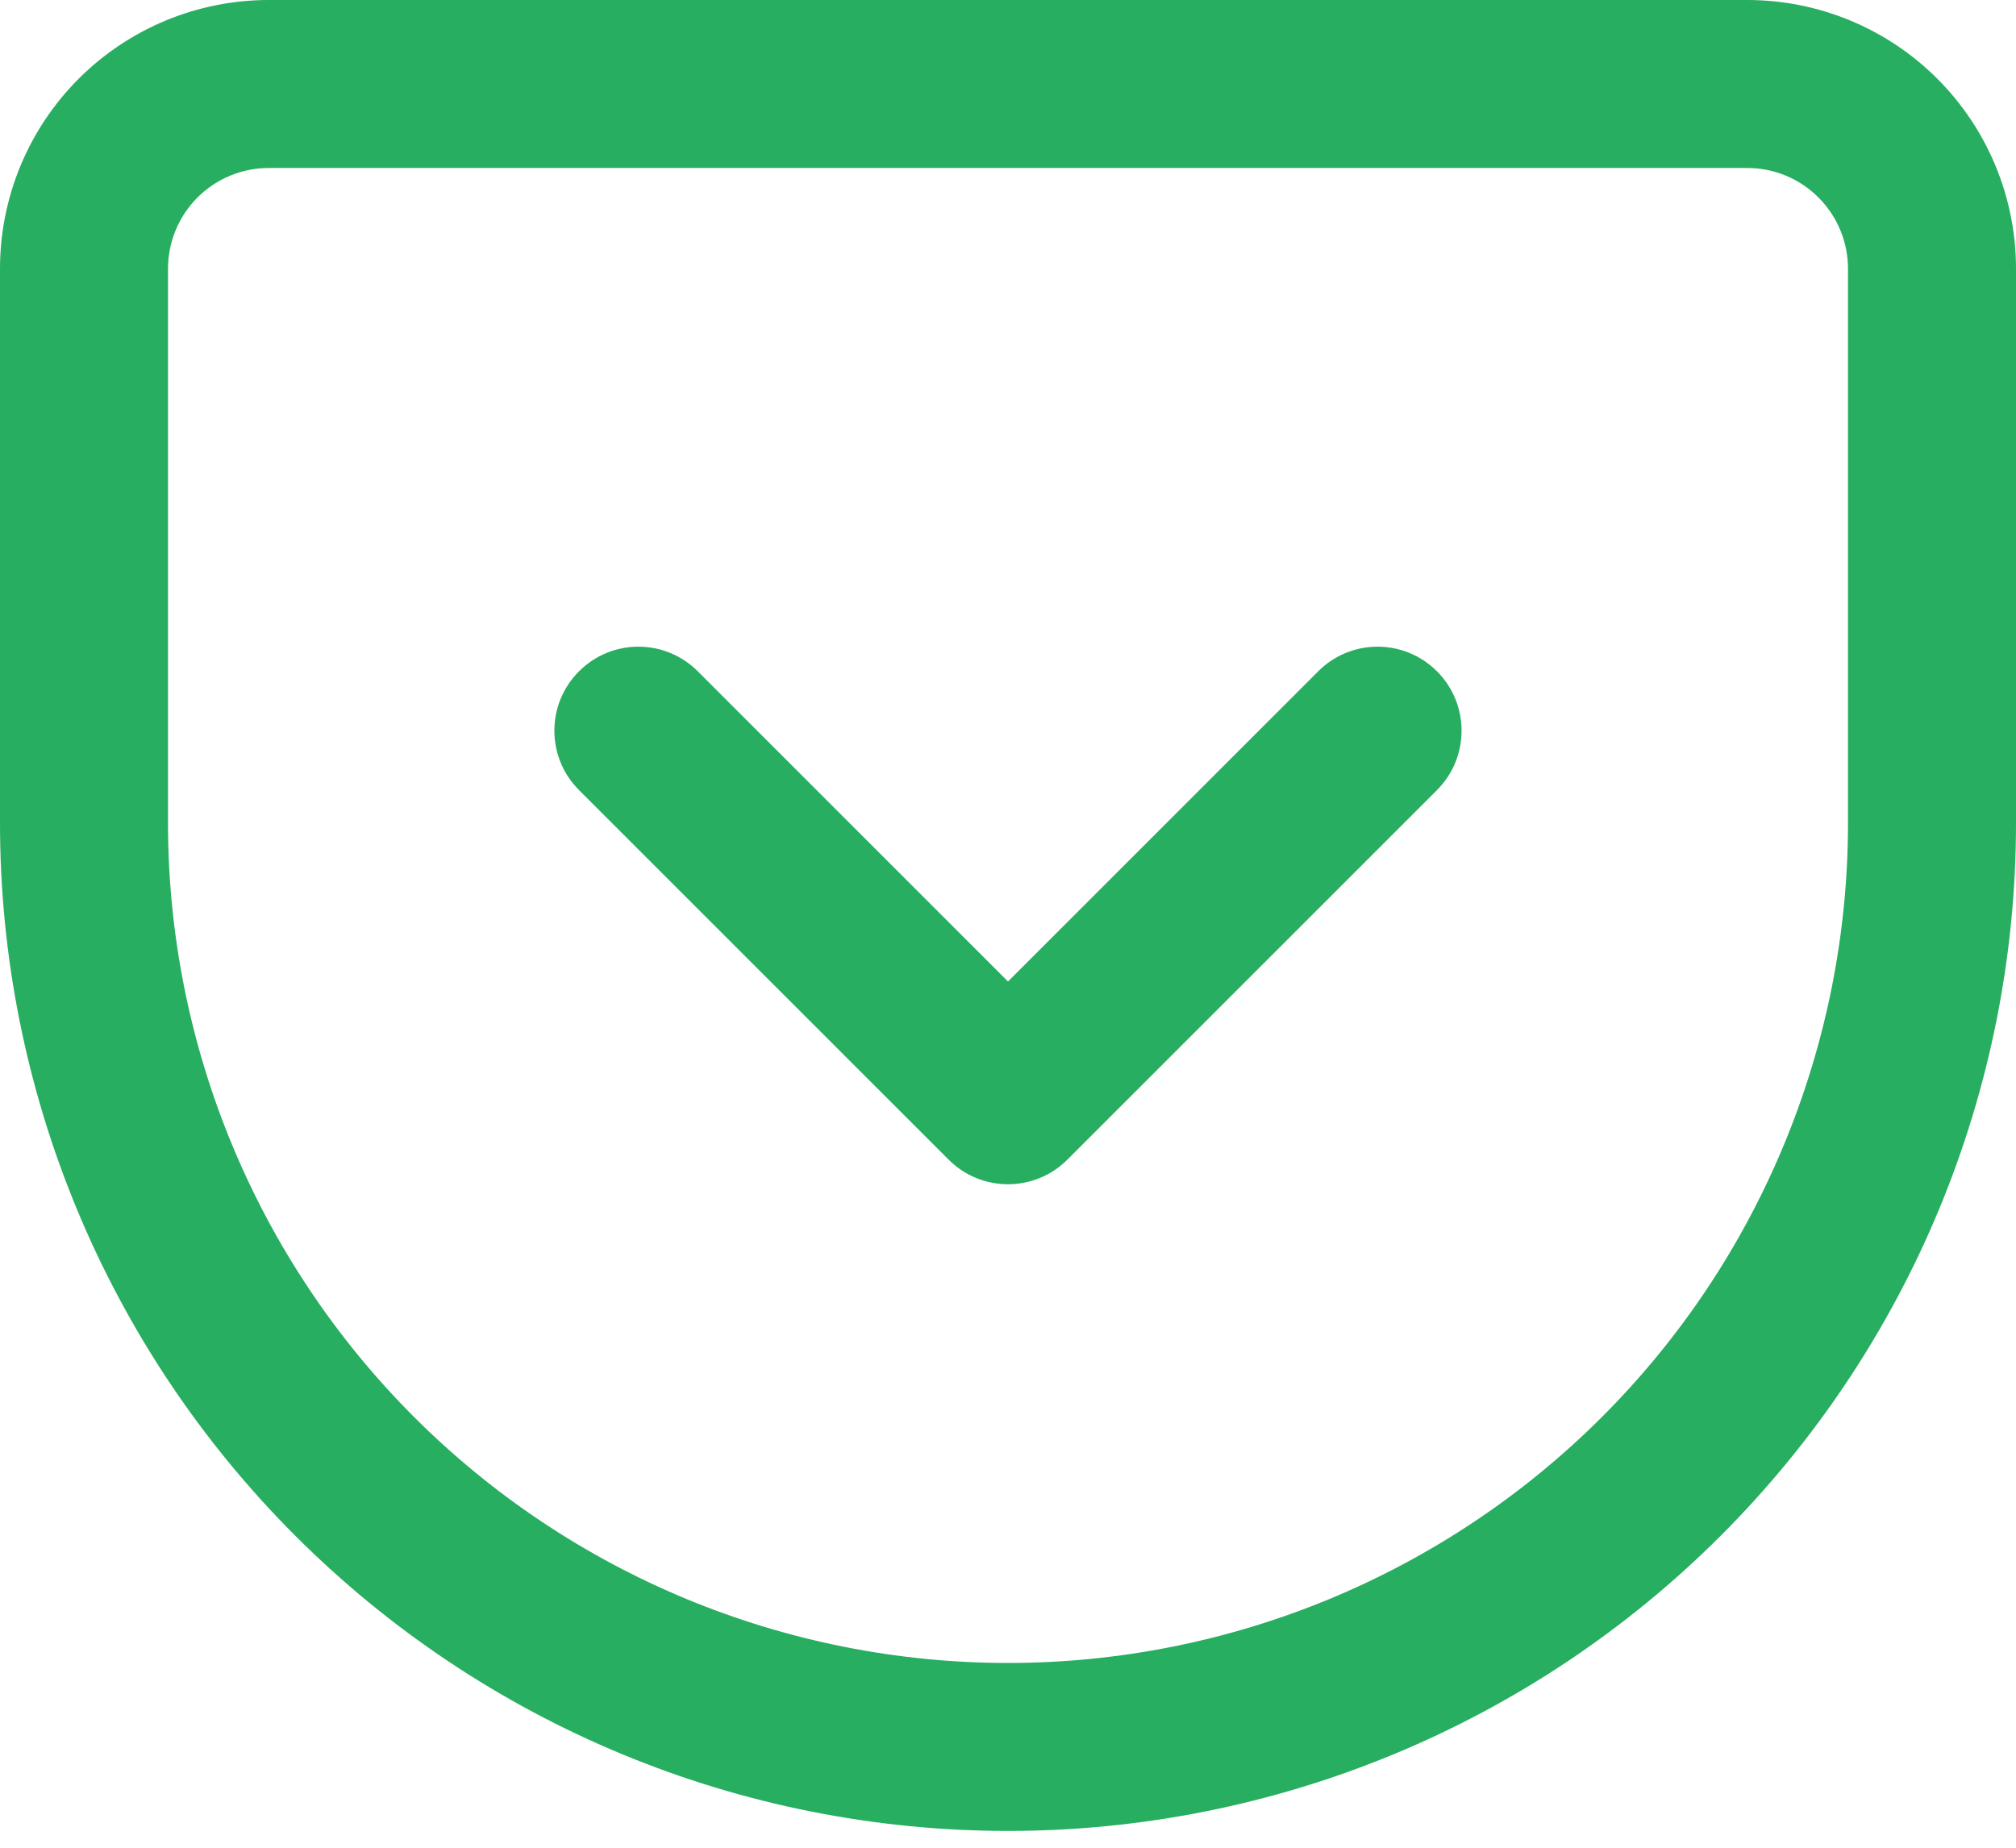 <svg width="24" height="22" viewBox="0 0 24 22" fill="none" xmlns="http://www.w3.org/2000/svg">
<path fill-rule="evenodd" clip-rule="evenodd" d="M2.351 2.351C2.577 2.126 2.882 2 3.2 2H20.8C21.118 2 21.424 2.126 21.648 2.351C21.874 2.577 22 2.882 22 3.2V9.8C22 12.452 20.946 14.996 19.071 16.871C17.196 18.746 14.652 19.8 12 19.8C10.687 19.8 9.386 19.541 8.173 19.039C6.96 18.536 5.858 17.8 4.929 16.871C3.054 14.996 2 12.452 2 9.8V3.2C2 2.882 2.126 2.577 2.351 2.351ZM20.8 0H3.2C2.351 0 1.537 0.337 0.937 0.937C0.337 1.537 0 2.351 0 3.2V9.8C0 12.983 1.264 16.035 3.515 18.285C4.629 19.4 5.952 20.284 7.408 20.887C8.864 21.49 10.424 21.8 12 21.8C15.183 21.8 18.235 20.536 20.485 18.285C22.736 16.035 24 12.983 24 9.8V3.2C24 2.351 23.663 1.537 23.063 0.937C22.463 0.337 21.649 0 20.8 0ZM8.307 7.993C7.916 7.602 7.283 7.602 6.893 7.993C6.502 8.383 6.502 9.017 6.893 9.407L11.293 13.807C11.683 14.198 12.316 14.198 12.707 13.807L17.107 9.407C17.497 9.017 17.497 8.383 17.107 7.993C16.716 7.602 16.083 7.602 15.693 7.993L12 11.686L8.307 7.993Z" fill="#27AE60"/>
</svg>
